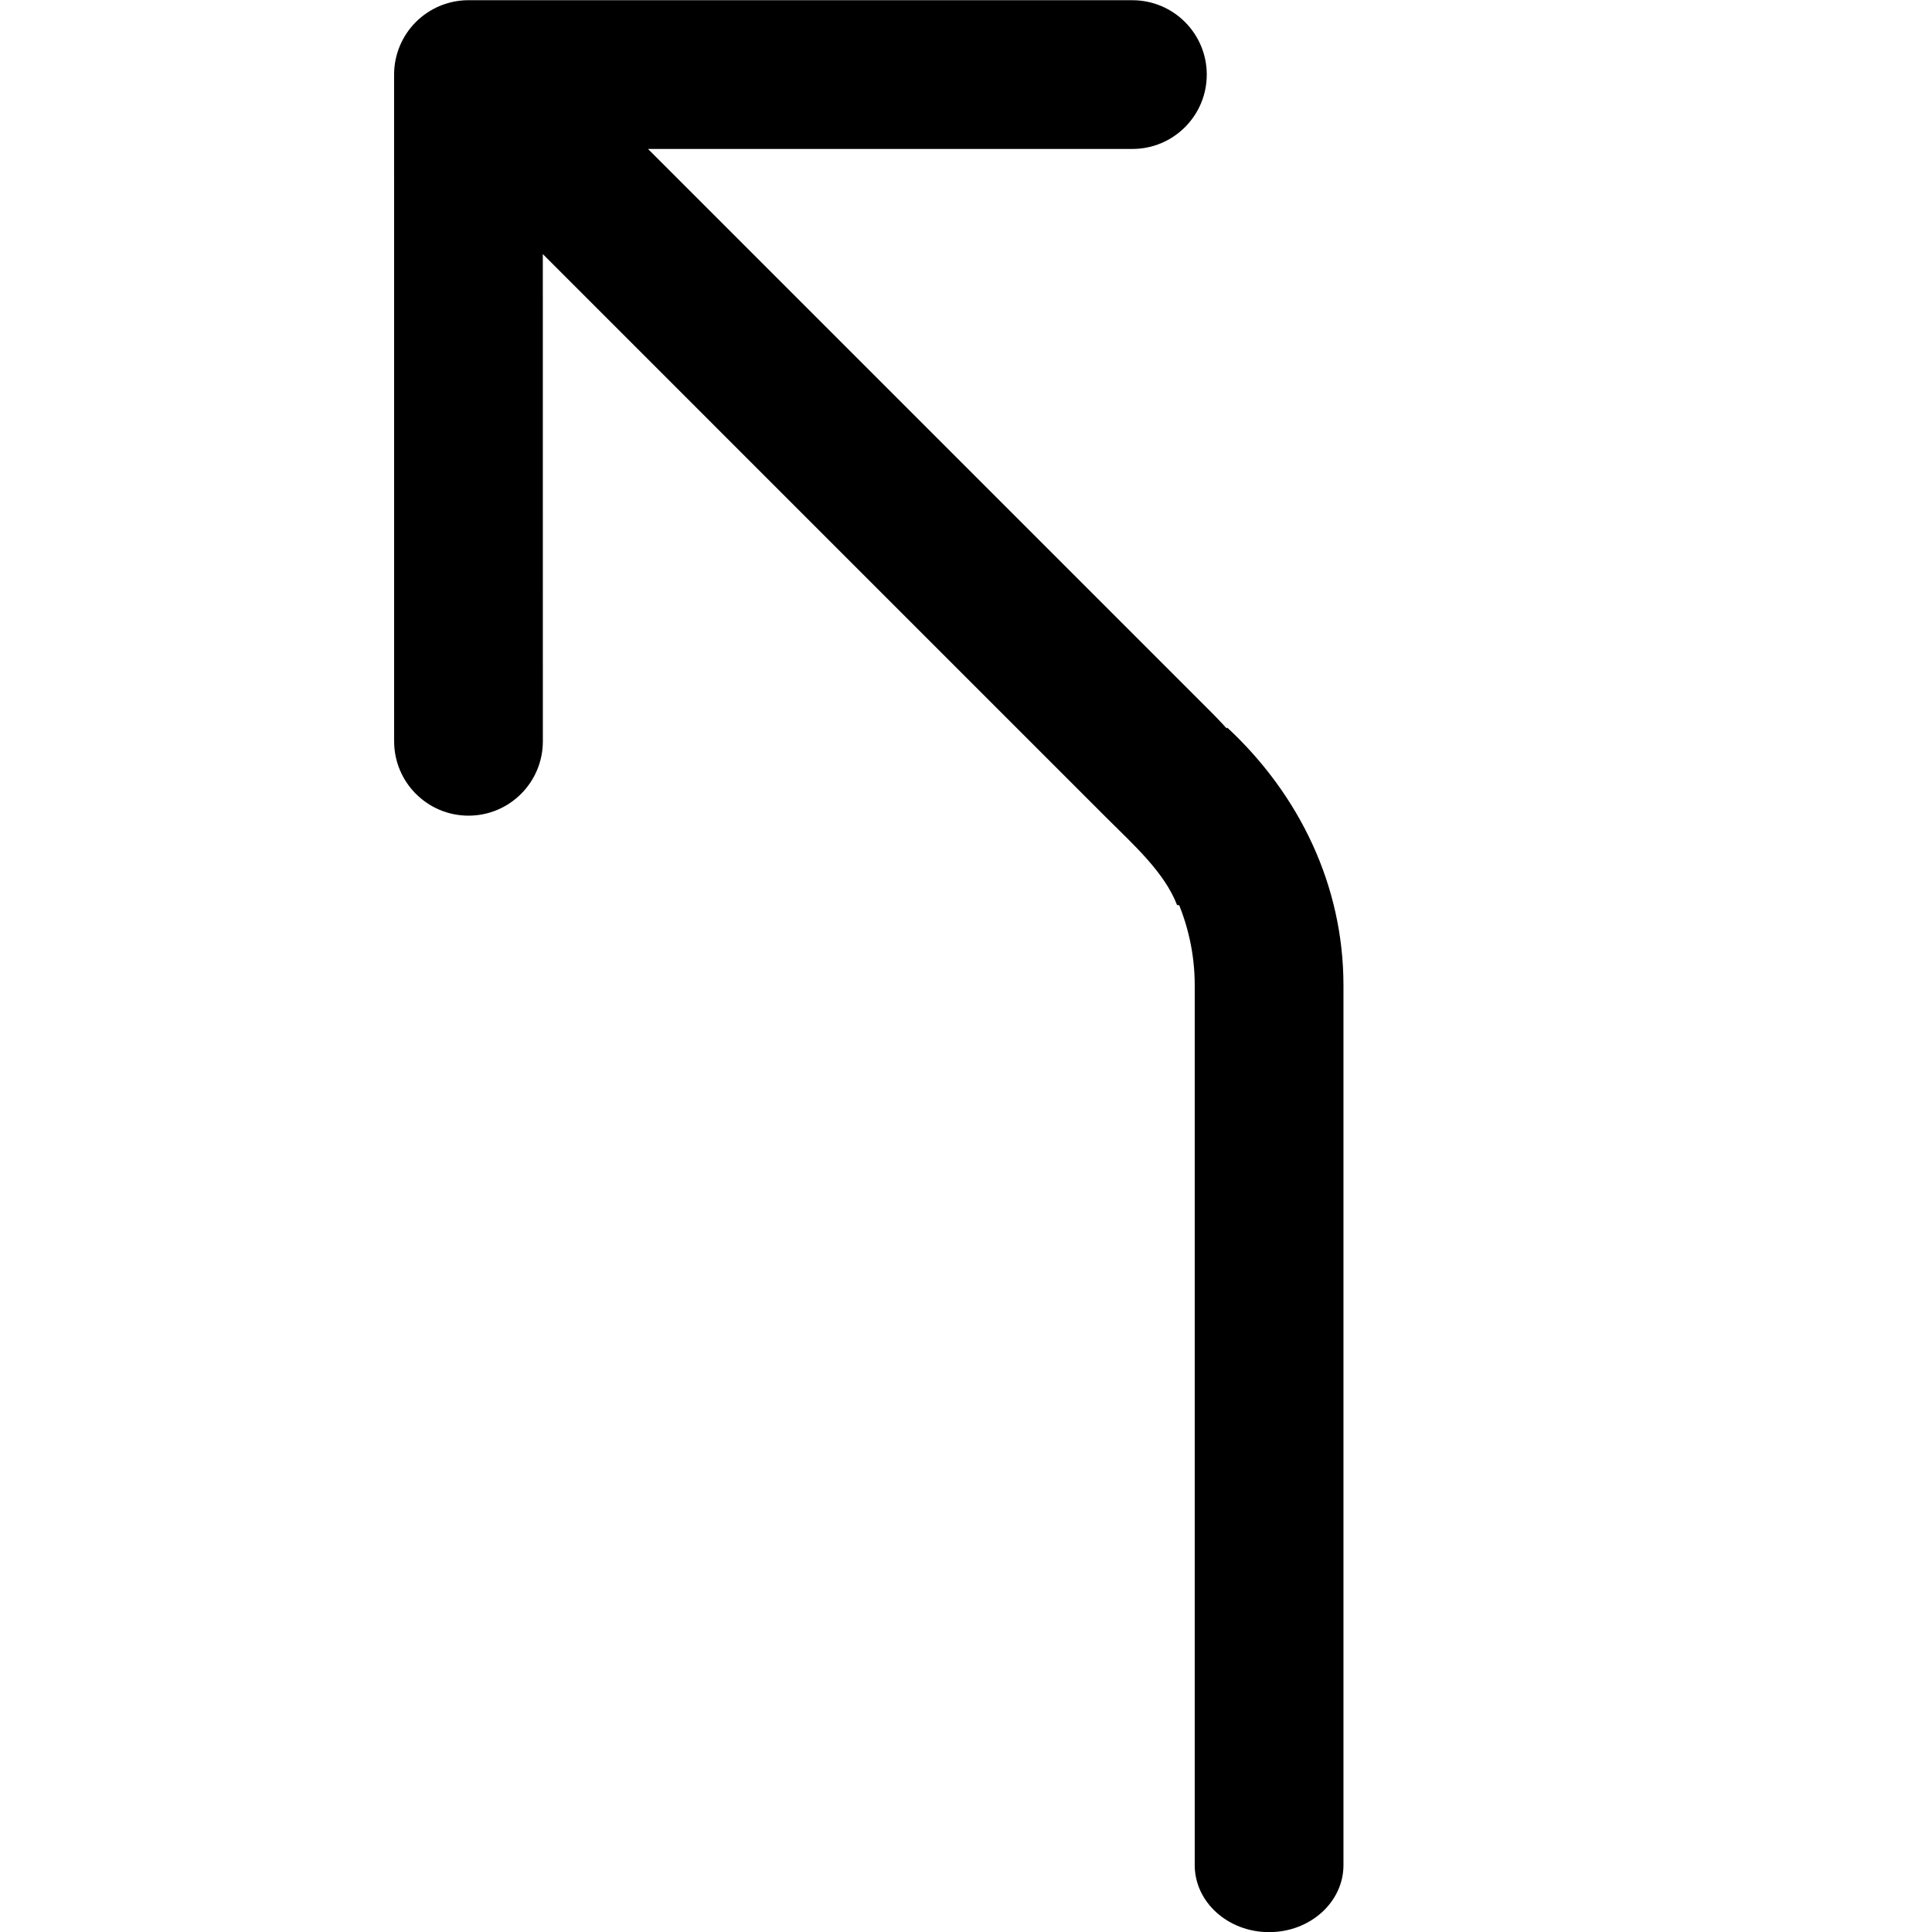 <?xml version="1.0" encoding="UTF-8" standalone="no"?>
<svg
   xmlns:dc="http://purl.org/dc/elements/1.1/"
   xmlns:cc="http://creativecommons.org/ns#"
   xmlns:rdf="http://www.w3.org/1999/02/22-rdf-syntax-ns#"
   xmlns:svg="http://www.w3.org/2000/svg"
   xmlns="http://www.w3.org/2000/svg"
   xmlns:sodipodi="http://sodipodi.sourceforge.net/DTD/sodipodi-0.dtd"
   xmlns:inkscape="http://www.inkscape.org/namespaces/inkscape"
   version="1.1"
   id="Capa_1"
   x="0px"
   y="0px"
   viewBox="0 0 194.861 194.861"
   style="enable-background:new 0 0 194.861 194.861;"
   xml:space="preserve"
   sodipodi:docname="turn-slight-left.svg"
   inkscape:version="1.0 (4035a4fb49, 2020-05-01)"><defs
   id="defs37" /><sodipodi:namedview
   inkscape:document-rotation="0"
   pagecolor="#ffffff"
   bordercolor="#666666"
   borderopacity="1"
   objecttolerance="10"
   gridtolerance="10"
   guidetolerance="10"
   inkscape:pageopacity="0"
   inkscape:pageshadow="2"
   inkscape:window-width="2560"
   inkscape:window-height="1377"
   id="namedview35"
   showgrid="false"
   inkscape:zoom="3.6578056"
   inkscape:cx="77.240591"
   inkscape:cy="79.496547"
   inkscape:window-x="1912"
   inkscape:window-y="-8"
   inkscape:window-maximized="1"
   inkscape:current-layer="Capa_1" />
<path
   style="stroke-width:0.949"
   d="m 113.184,82.942 c 4.527,4.284 7.316,10.072 7.316,16.44 l -0.001,88.737 c 1e-5,3.731 3.359,6.756 7.501,6.756 4.142,0 7.501,-3.025 7.501,-6.756 V 99.38 c 0,-10.092 -4.471,-19.257 -11.713,-25.989 z"
   id="path2" />
<g
   id="g4">
</g>
<g
   id="g6">
</g>
<g
   id="g8">
</g>
<g
   id="g10">
</g>
<g
   id="g12">
</g>
<g
   id="g14">
</g>
<g
   id="g16">
</g>
<g
   id="g18">
</g>
<g
   id="g20">
</g>
<g
   id="g22">
</g>
<g
   id="g24">
</g>
<g
   id="g26">
</g>
<g
   id="g28">
</g>
<g
   id="g30">
</g>
<g
   id="g32">
</g>
<path
   sodipodi:nodetypes="ssccsccccccccccccs"
   d="M 47.246,0.021 C 45.257,0.022 43.351,0.813 41.945,2.219 40.538,3.626 39.748,5.532 39.748,7.521 l 0.004,67.246 c 7e-4,2.071 0.84,3.946 2.197,5.303 1.358,1.358 3.231,2.197 5.303,2.197 4.142,7.07e-4 7.5,-3.358 7.5,-7.5 l -0.004,-49.139 56.854,56.855 c 2.686,2.686 5.83,5.47 7.119,8.805 l 14.502,0.342 c -1.708,-7.244 -5.376,-14.116 -11.014,-19.754 l -56.854,-56.855 48.859,0.002 c 4.142,0 7.5,-3.358 7.5,-7.5 -0.001,-4.142 -3.358,-7.5 -7.5,-7.5 L 47.248,0.021 Z"
   id="path847" /></svg>
